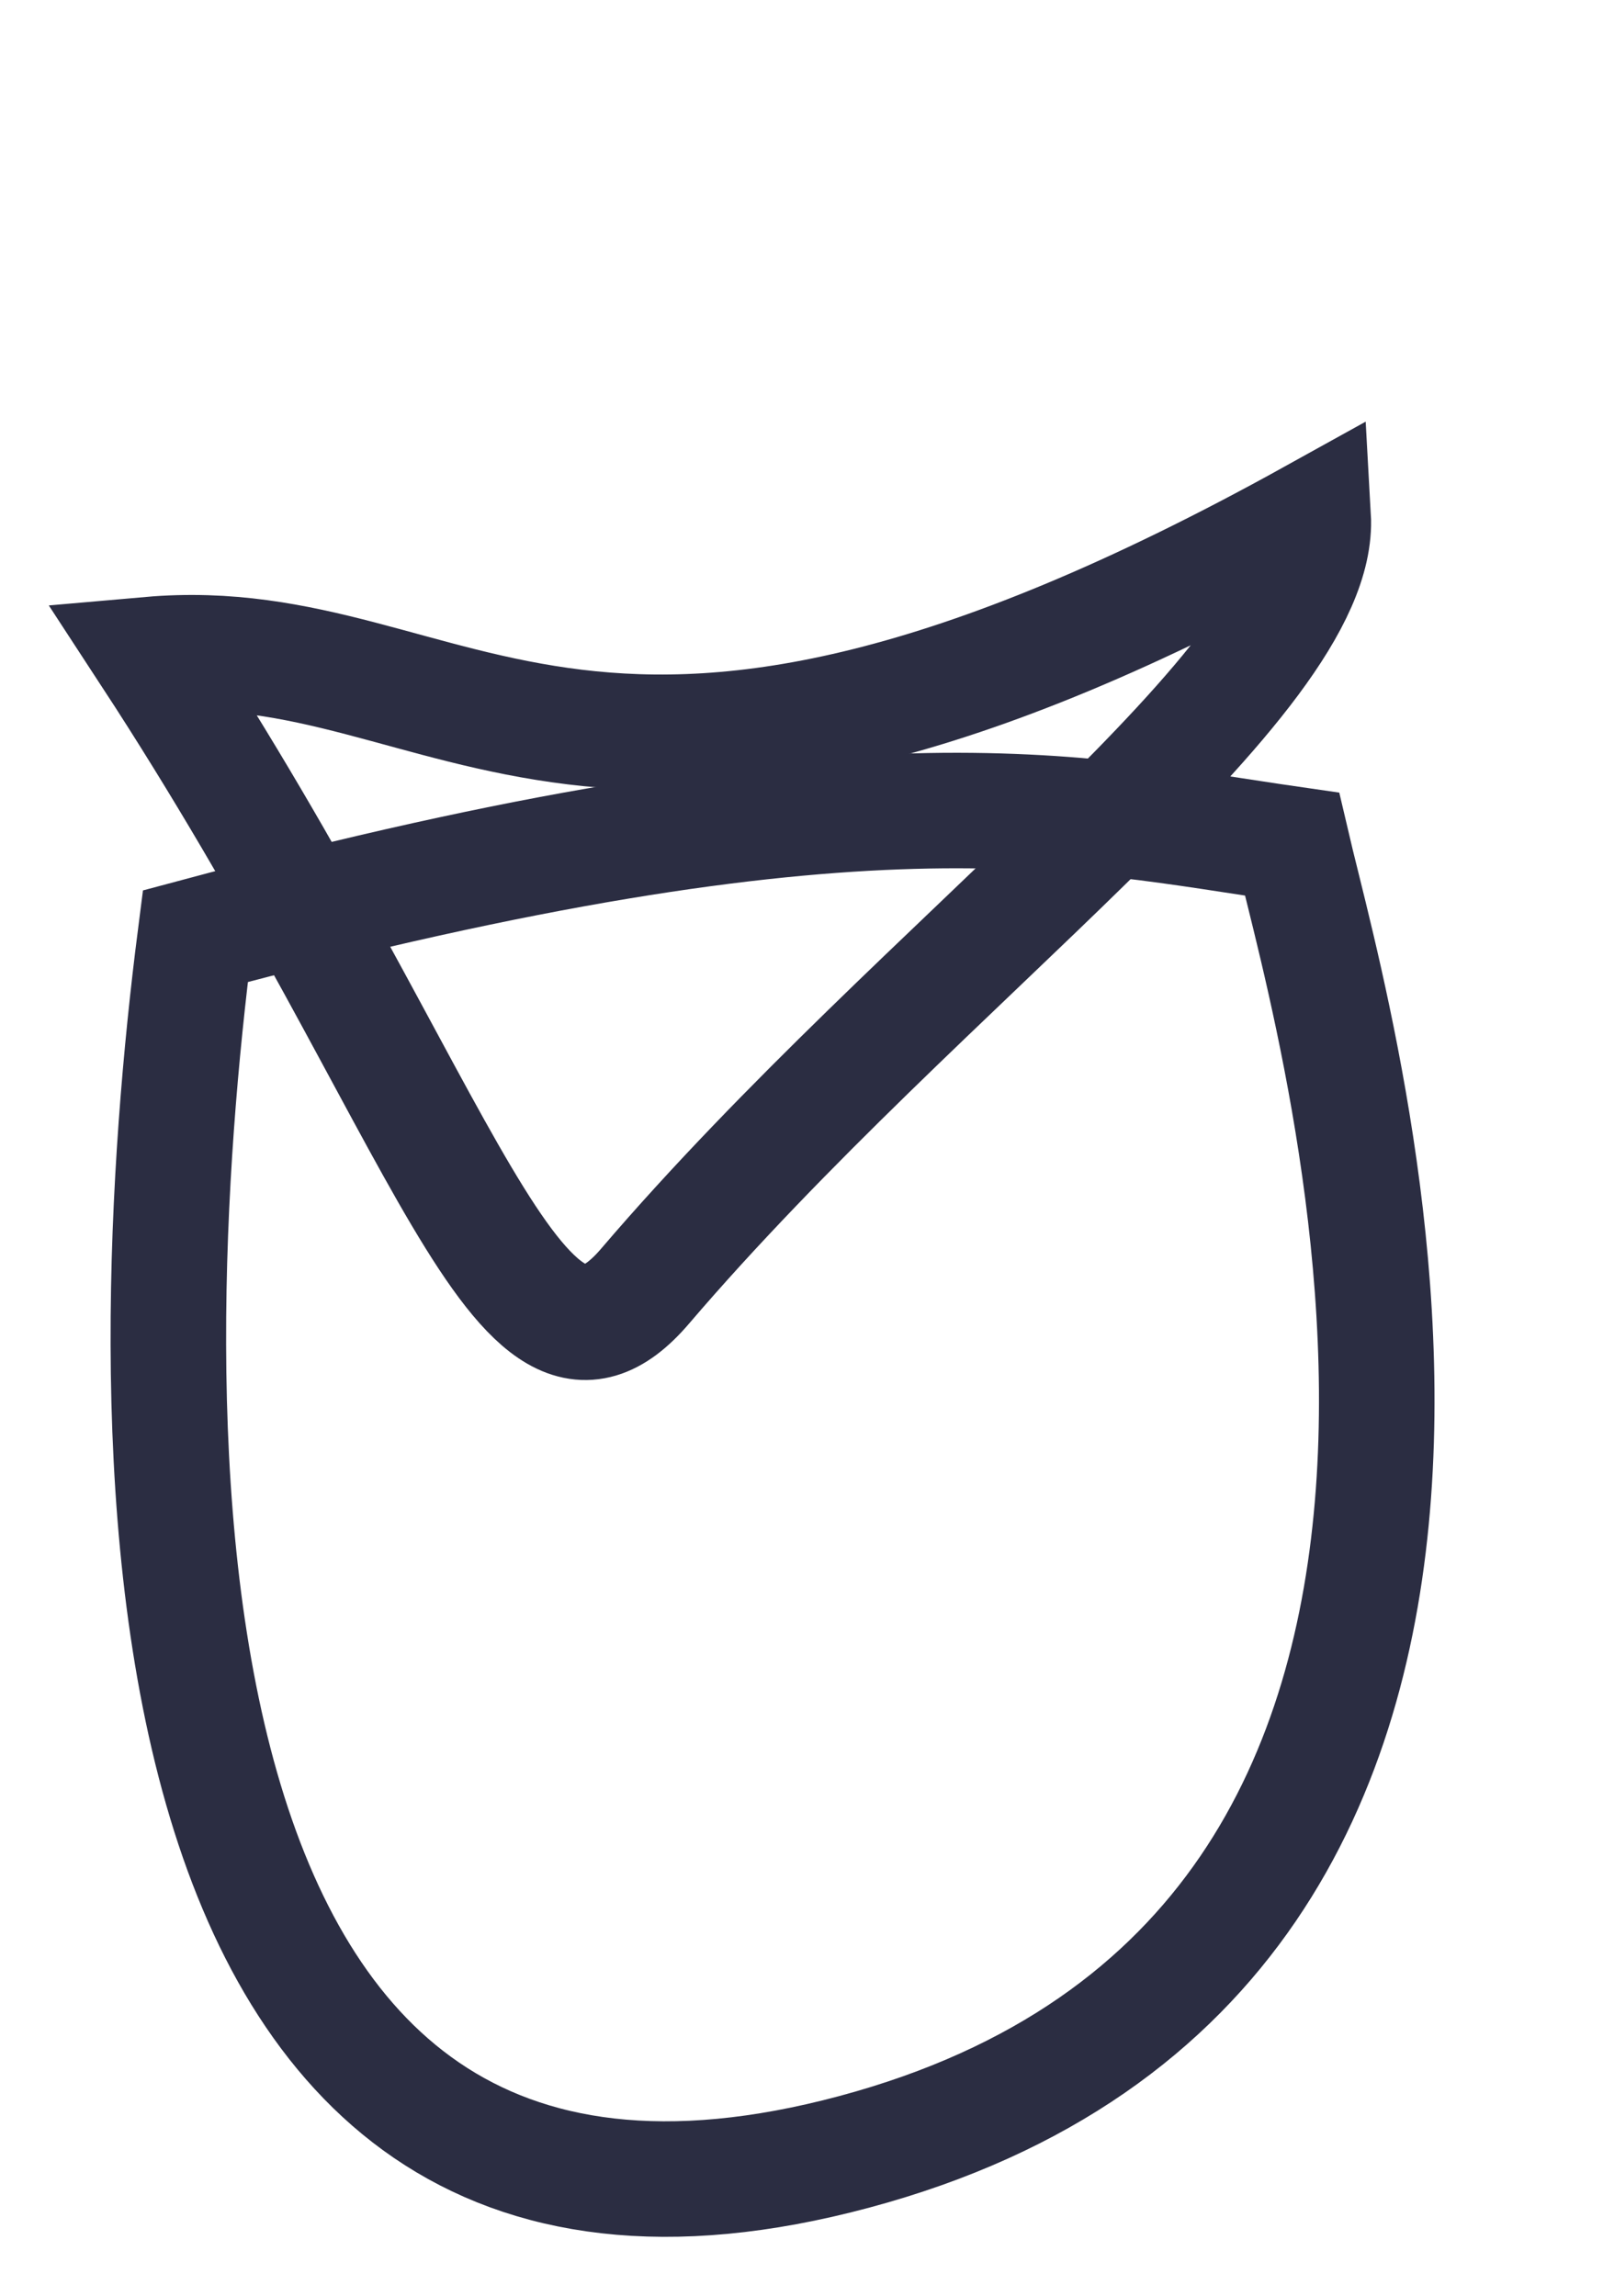 <svg width="111" height="159" viewBox="0 0 111 159" fill="none" xmlns="http://www.w3.org/2000/svg">
<path d="M44.66 89.075C35.931 99.288 30.931 76.788 10.379 45.327C31.931 43.435 40.431 63.788 90.931 35.788C91.573 47.181 63.952 66.501 44.66 89.075Z" stroke="#2B2D42" stroke-width="8"/>
<path d="M59.144 149.017C7.178 162.941 9.524 96.072 13.526 64.83C59.89 52.406 74.388 56.286 89.464 58.458C92.549 71.68 111.521 134.982 59.144 149.017Z" stroke="#2B2D42" stroke-width="8"/>
</svg>
